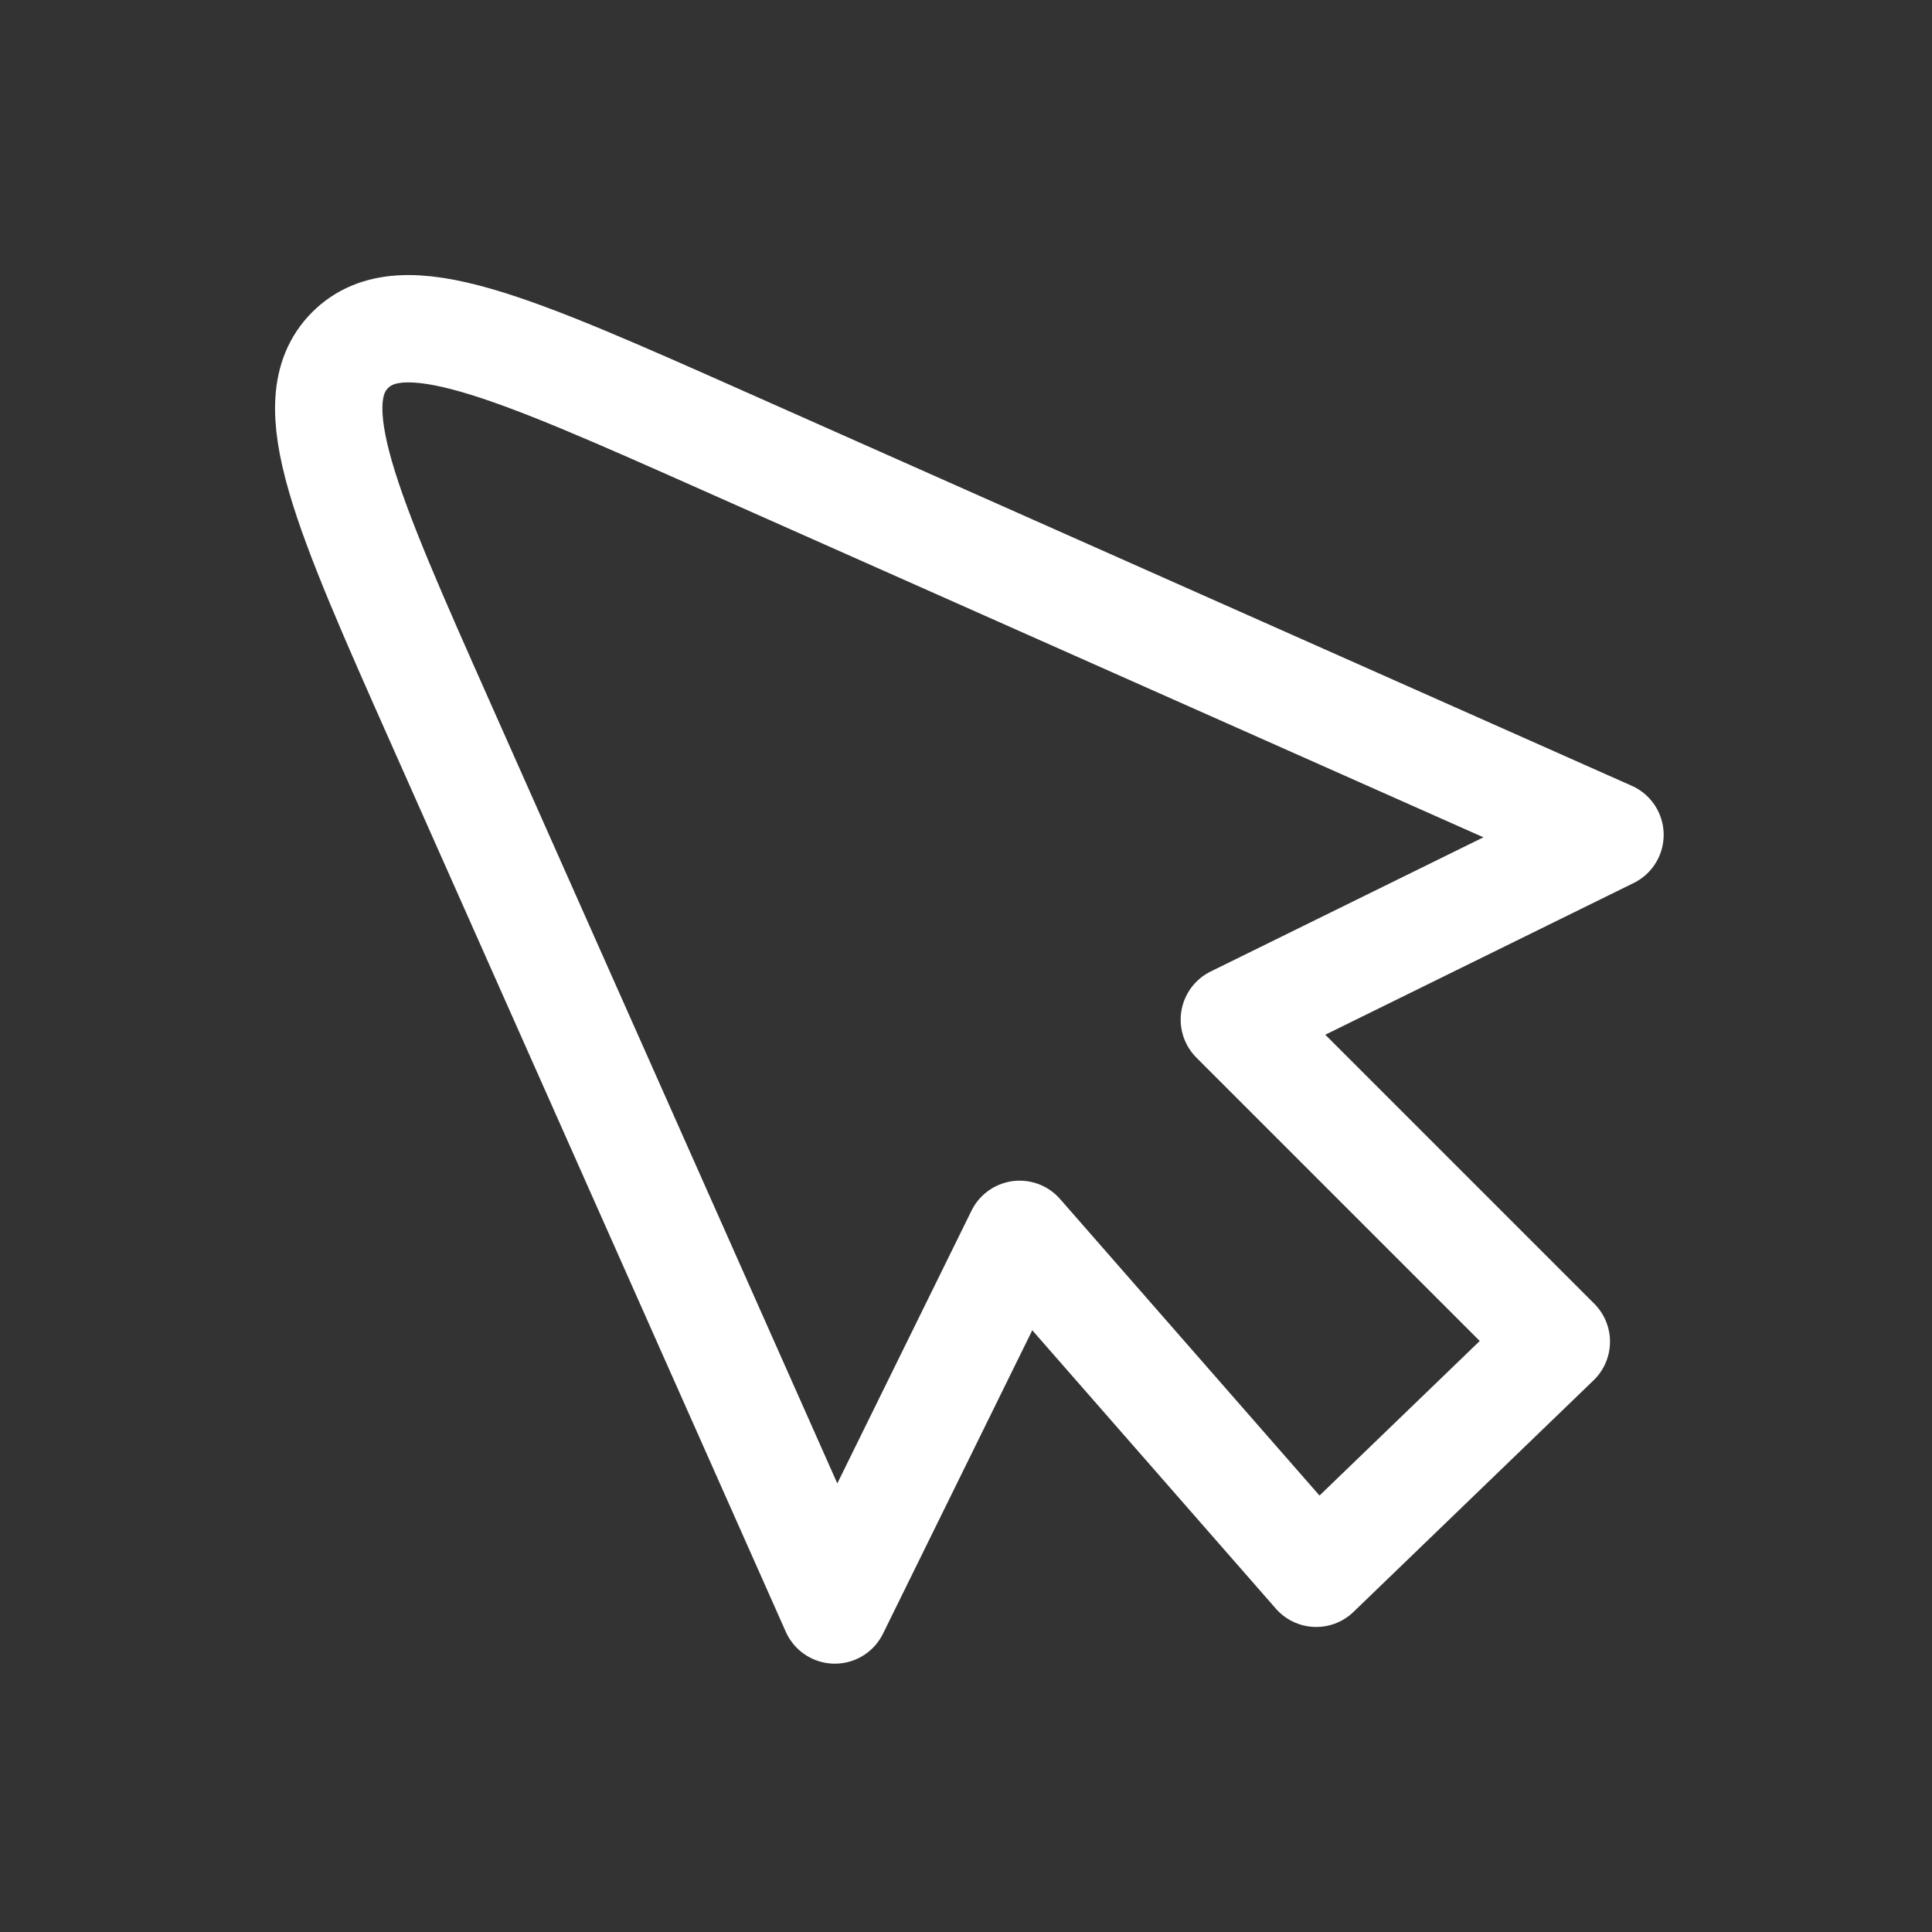<svg width="18" height="18" fill="none" xmlns="http://www.w3.org/2000/svg"><rect width="100%" height="100%" fill="#333333" stroke="none"/><path d="M6.752 4.112L15 7.778 11.5 9.5l3 3-2.237 2.158L9.5 11.5 7.778 15 4.112 6.752c-.89-2.003-1.335-3.004-.85-3.49.486-.485 1.487-.04 3.49.85z" stroke="#fff" stroke-linecap="round" stroke-linejoin="round"/></svg>